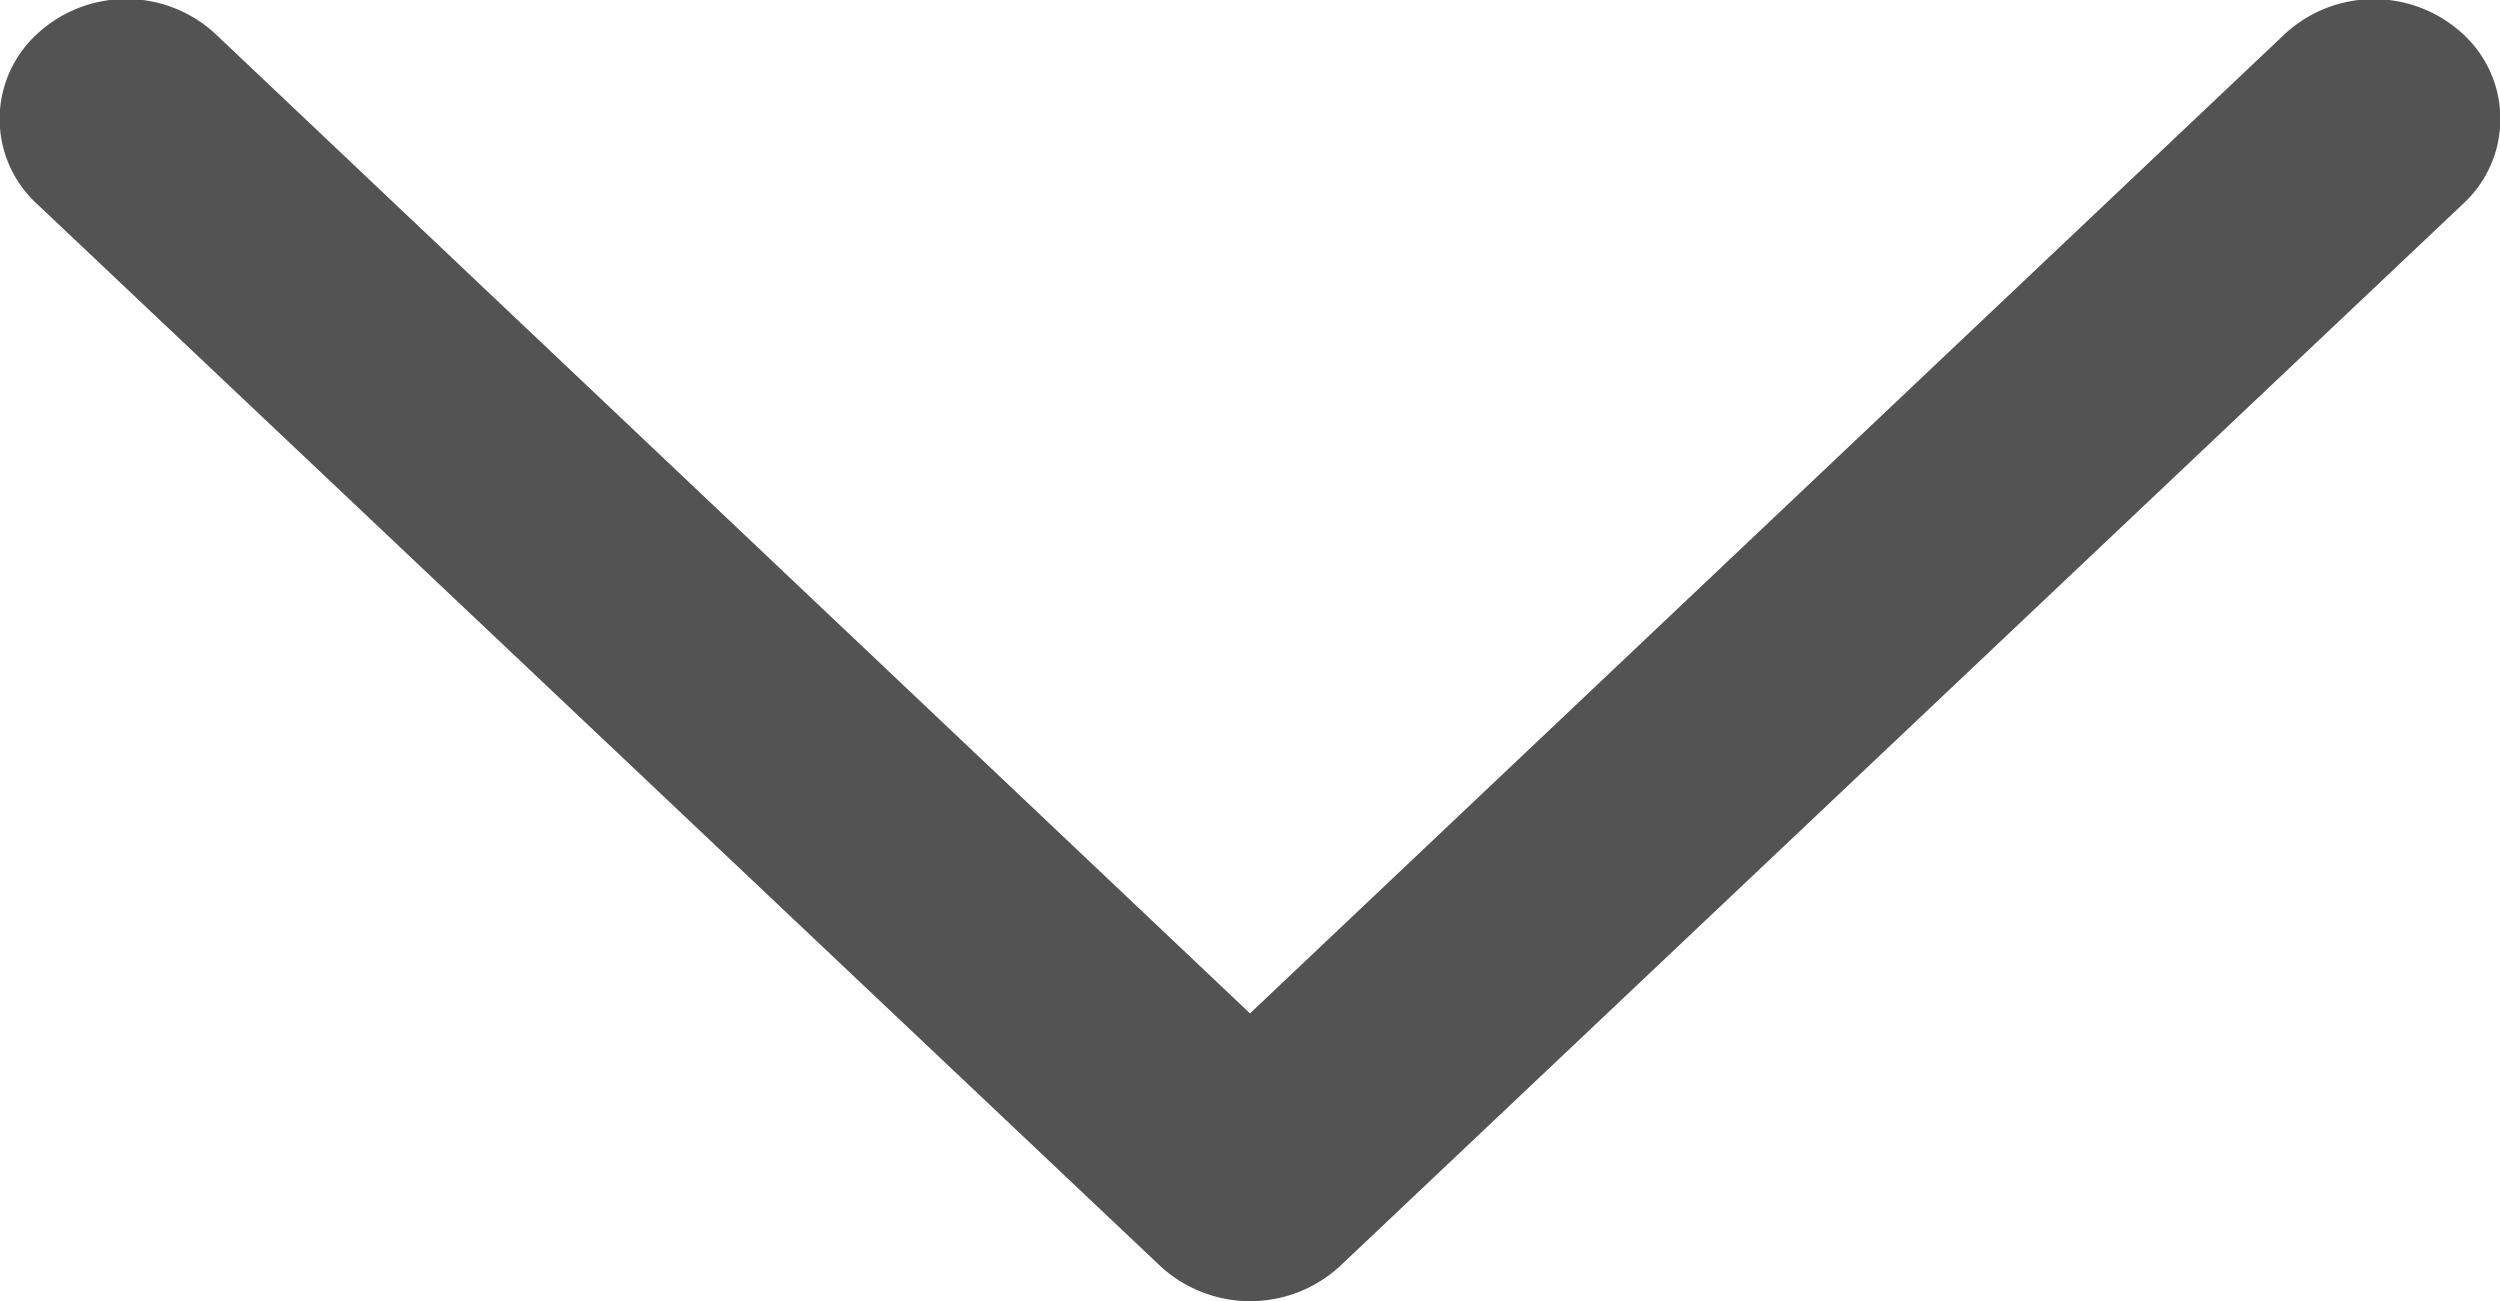 <svg xmlns="http://www.w3.org/2000/svg" width="7.354" height="3.828" viewBox="0 0 7.354 3.828"><defs><style>.a{fill:#535353;}</style></defs><g transform="translate(7.354) rotate(90)"><path class="a" d="M3.726,3.414.6.109a.339.339,0,0,0-.5,0A.386.386,0,0,0,.1.633L2.981,3.677.1,6.72a.386.386,0,0,0,0,.525.339.339,0,0,0,.5,0L3.726,3.939A.39.39,0,0,0,3.726,3.414Z" transform="translate(0 0)"/></g></svg>